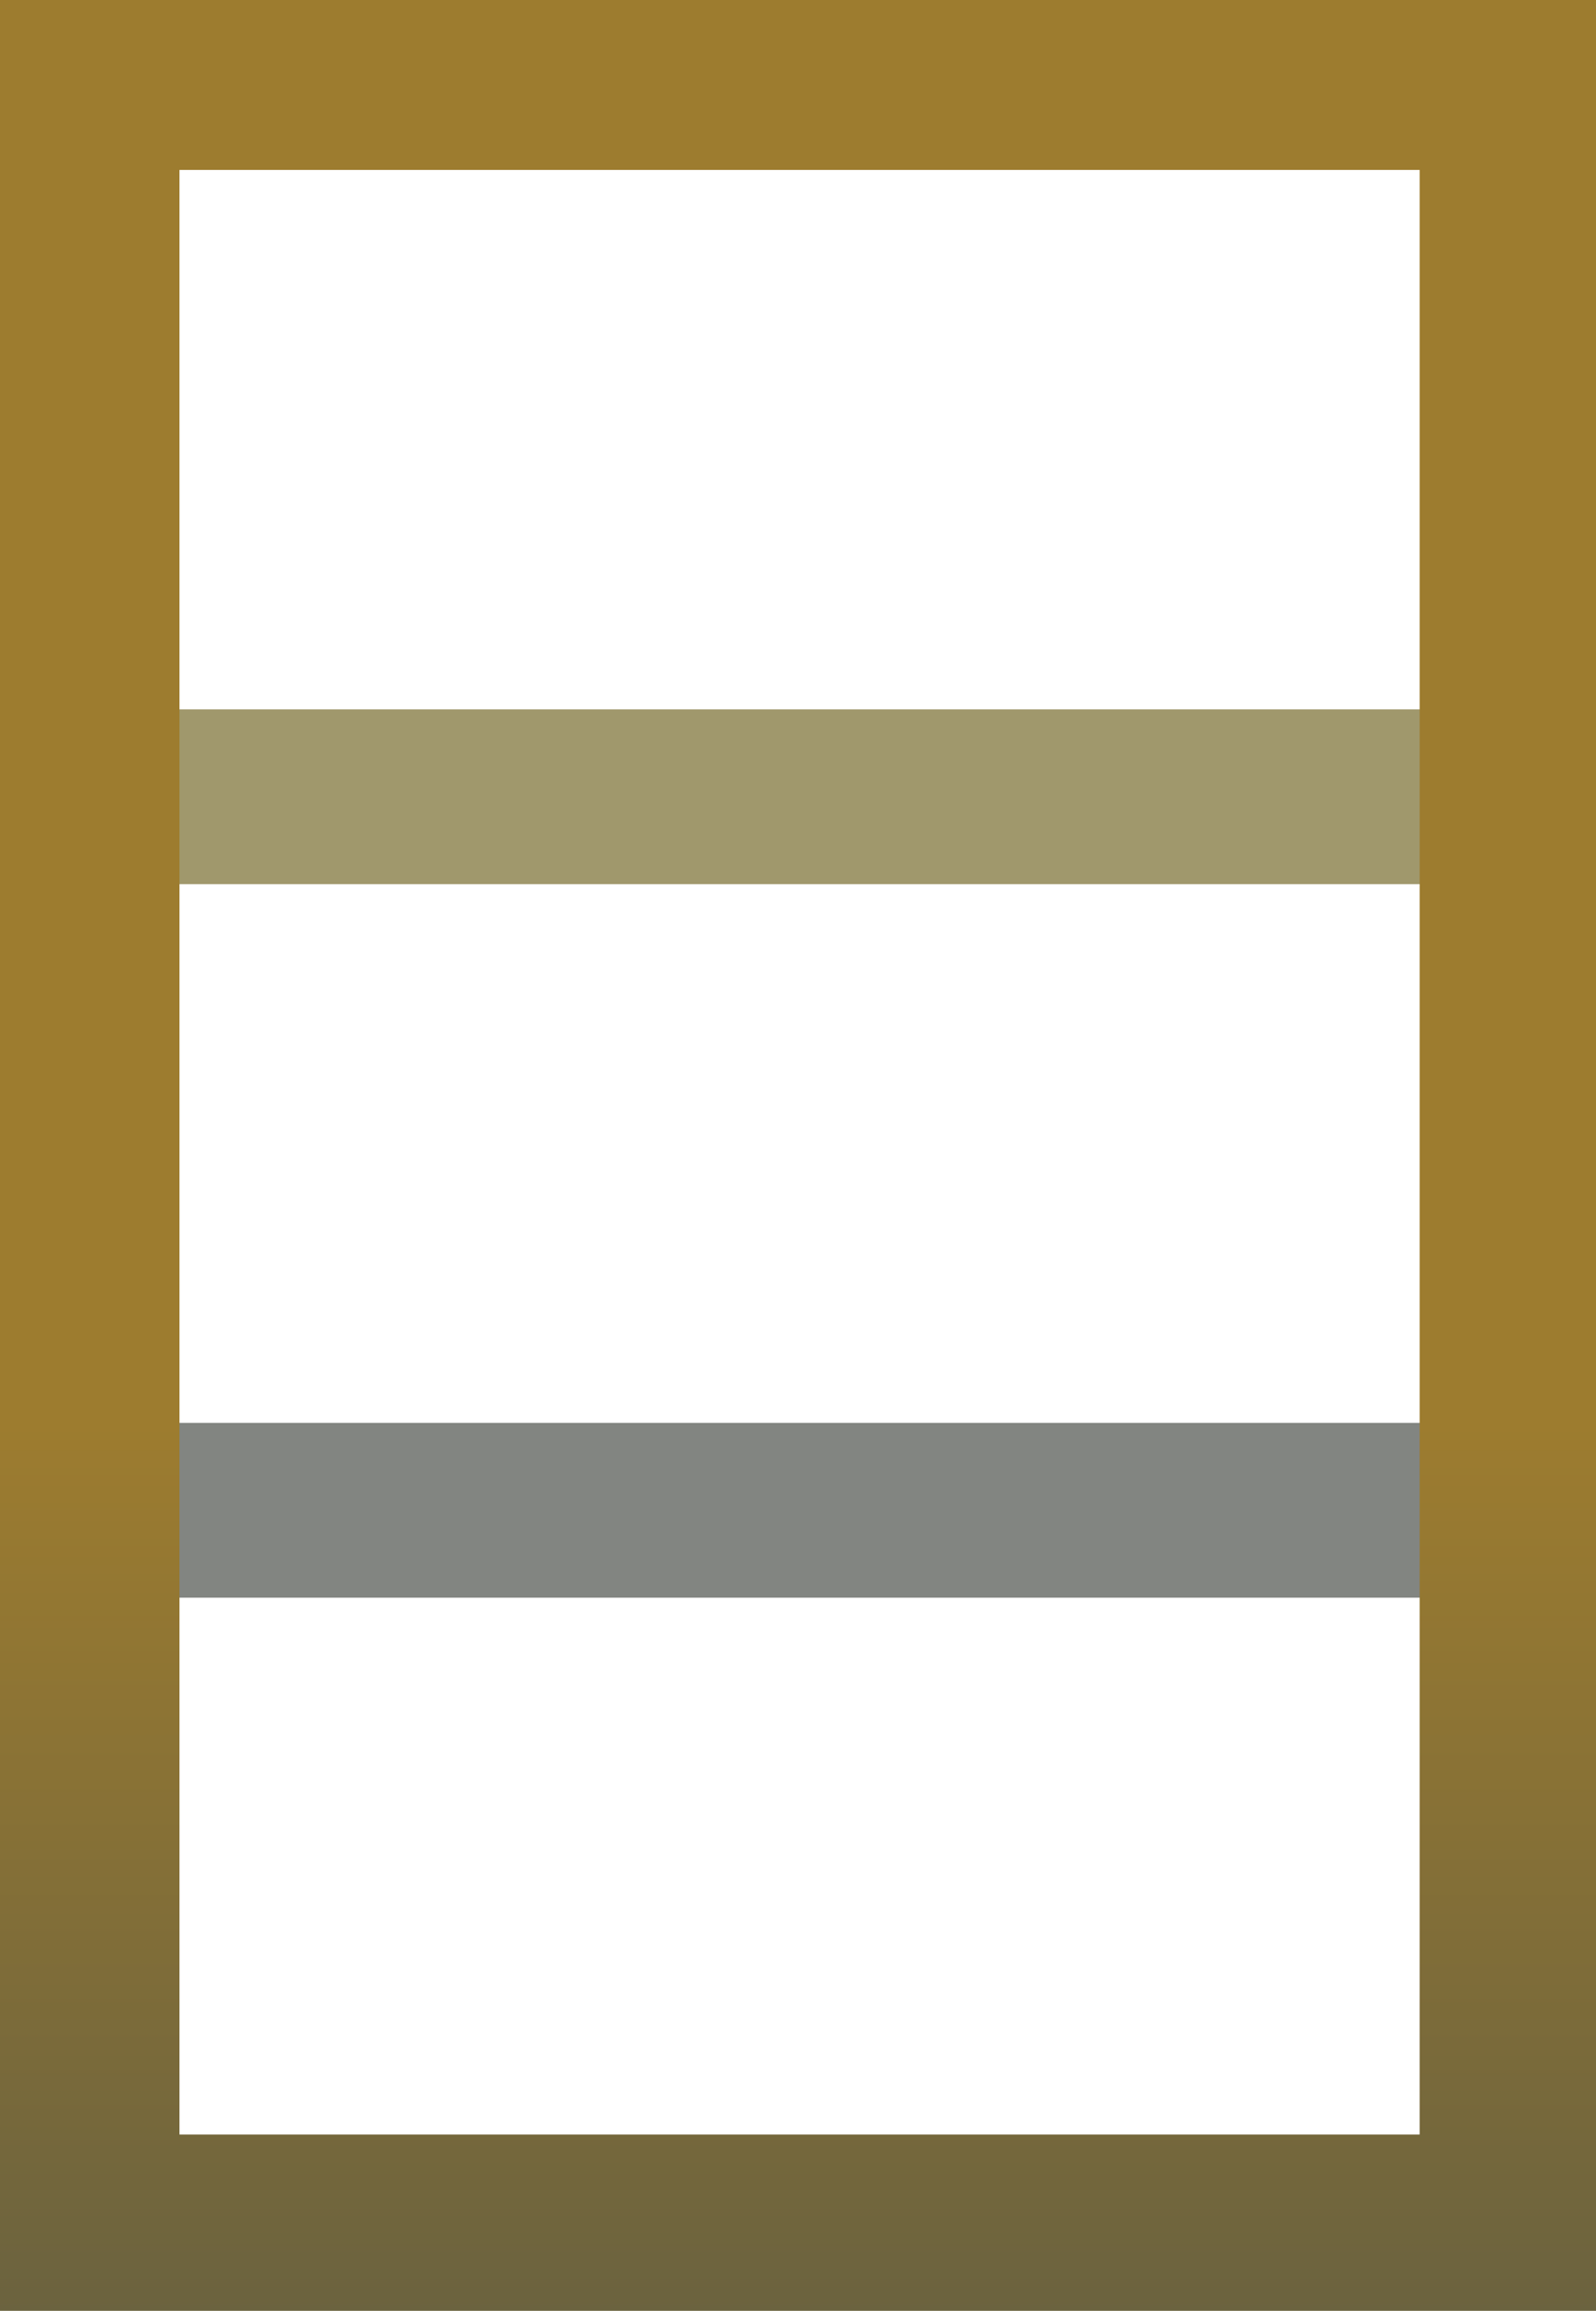 <?xml version="1.0" encoding="UTF-8" standalone="no"?>
<!-- Created with Inkscape (http://www.inkscape.org/) -->

<svg
   xmlns:dc="http://purl.org/dc/elements/1.1/"
   xmlns:cc="http://creativecommons.org/ns#"
   xmlns:rdf="http://www.w3.org/1999/02/22-rdf-syntax-ns#"
   xmlns:svg="http://www.w3.org/2000/svg"
   xmlns="http://www.w3.org/2000/svg"
   xmlns:xlink="http://www.w3.org/1999/xlink"
   xmlns:sodipodi="http://sodipodi.sourceforge.net/DTD/sodipodi-0.dtd"
   xmlns:inkscape="http://www.inkscape.org/namespaces/inkscape"
   width="11.765mm"
   height="17.025mm"
   viewBox="0 0 11.765 17.025"
   version="1.1"
   id="svg8"
   inkscape:version="0.92.4 (5da689c313, 2019-01-14)"
   sodipodi:docname="EClass.svg">
  <defs
     id="defs2">
    <linearGradient
       inkscape:collect="always"
       id="linearGradient4687">
      <stop
         style="stop-color:#9d7c2f;stop-opacity:1;"
         offset="0"
         id="stop4683" />
      <stop
         id="stop4697"
         offset="1"
         style="stop-color:#6a623f;stop-opacity:1" />
      <stop
         style="stop-color:#007c2f;stop-opacity:0"
         offset="1"
         id="stop4685" />
    </linearGradient>
    <linearGradient
       inkscape:collect="always"
       xlink:href="#linearGradient4687"
       id="linearGradient4695"
       x1="66.359"
       y1="128.304"
       x2="66.359"
       y2="134.99"
       gradientUnits="userSpaceOnUse"
       gradientTransform="translate(-61.421,162.152)" />
  </defs>
  <sodipodi:namedview
     id="base"
     pagecolor="#ffffff"
     bordercolor="#666666"
     borderopacity="1.0"
     inkscape:pageopacity="0.0"
     inkscape:pageshadow="2"
     inkscape:zoom="5.6568543"
     inkscape:cx="-13.828915"
     inkscape:cy="16.440153"
     inkscape:document-units="mm"
     inkscape:current-layer="layer1"
     showgrid="false"
     units="mm"
     showguides="false"
     inkscape:window-width="3840"
     inkscape:window-height="2004"
     inkscape:window-x="-16"
     inkscape:window-y="-16"
     inkscape:window-maximized="1" />
  <g
     inkscape:label="Layer 1"
     inkscape:groupmode="layer"
     id="layer1"
     transform="translate(0,-279.975)">
    <g
       id="g1444">
      <rect
         y="-5.279"
         x="1.199"
         height="1.288"
         width="9.39"
         id="rect4605"
         style="fill:#a0986c;fill-opacity:1;fill-rule:nonzero;stroke-width:0.12"
         transform="translate(0,290.48)" />
      <rect
         y="-0.022"
         x="1.207"
         height="1.288"
         width="9.39"
         id="rect4605-4"
         style="fill:#828581;fill-opacity:1;fill-rule:nonzero;stroke-width:0.12"
         transform="translate(0,290.48)" />
      <path
         sodipodi:nodetypes="cccccccccc"
         inkscape:connector-curvature="0"
         id="rect3724"
         d="M 0,279.975 V 297 h 11.765 v -17.025 z m 1.323,1.252 h 9.142 v 14.474 H 1.323 Z"
         style="fill:url(#linearGradient4695);fill-opacity:1;fill-rule:nonzero;stroke-width:0.294" />
    </g>
  </g>
</svg>
